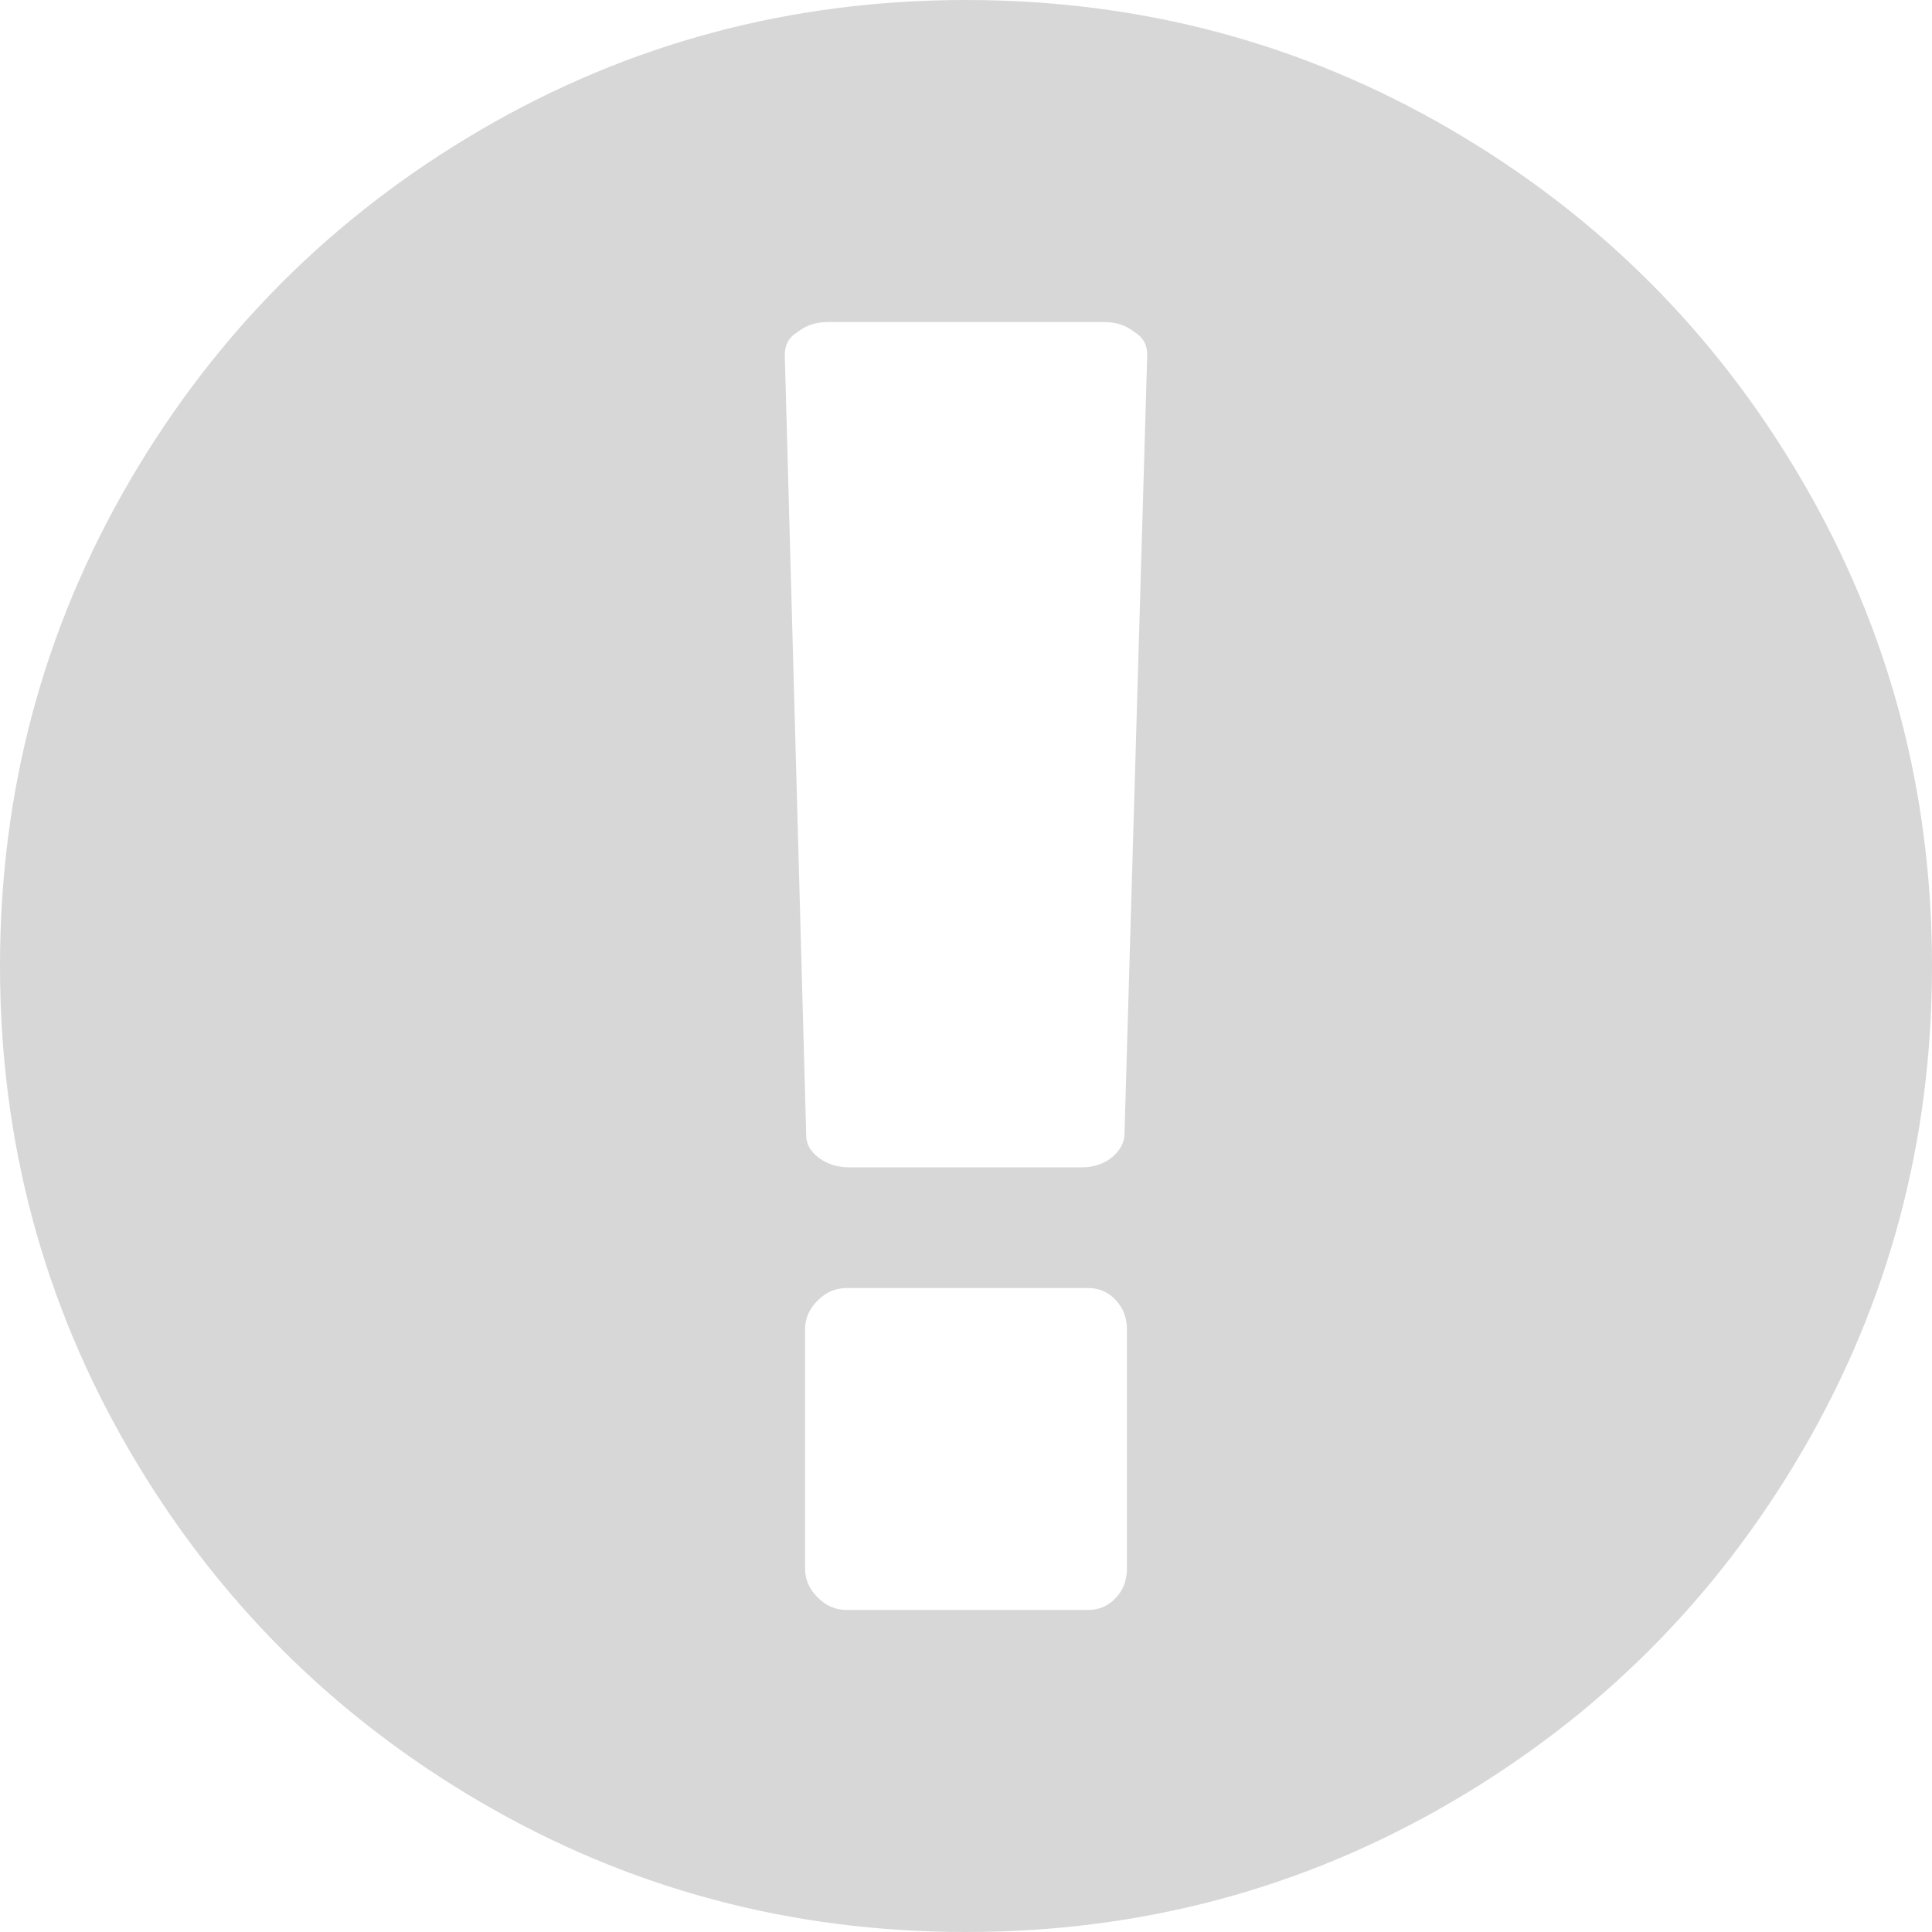 ﻿<?xml version="1.0" encoding="utf-8"?>
<svg version="1.1" xmlns:xlink="http://www.w3.org/1999/xlink" width="10px" height="10px" xmlns="http://www.w3.org/2000/svg">
  <g transform="matrix(1 0 0 1 -45 -164 )">
    <path d="M 2.49 0.671  C 3.256 0.224  4.093 0  5 0  C 5.907 0  6.744 0.224  7.51 0.671  C 8.276 1.118  8.882 1.724  9.329 2.49  C 9.776 3.256  10 4.093  10 5  C 10 5.907  9.776 6.744  9.329 7.51  C 8.882 8.276  8.276 8.882  7.51 9.329  C 6.744 9.776  5.907 10  5 10  C 4.093 10  3.256 9.776  2.49 9.329  C 1.724 8.882  1.118 8.276  0.671 7.51  C 0.224 6.744  0 5.907  0 5  C 0 4.093  0.224 3.256  0.671 2.49  C 1.118 1.724  1.724 1.118  2.49 0.671  Z M 5.775 8.271  C 5.814 8.23  5.833 8.179  5.833 8.118  L 5.833 6.882  C 5.833 6.821  5.814 6.77  5.775 6.729  C 5.736 6.687  5.688 6.667  5.632 6.667  L 4.382 6.667  C 4.325 6.667  4.275 6.688  4.232 6.732  C 4.188 6.775  4.167 6.825  4.167 6.882  L 4.167 8.118  C 4.167 8.175  4.188 8.225  4.232 8.268  C 4.275 8.312  4.325 8.333  4.382 8.333  L 5.632 8.333  C 5.688 8.333  5.736 8.313  5.775 8.271  Z M 5.752 5.993  C 5.793 5.96  5.816 5.922  5.82 5.879  L 5.938 1.836  C 5.938 1.784  5.916 1.745  5.872 1.719  C 5.829 1.684  5.777 1.667  5.716 1.667  L 4.284 1.667  C 4.223 1.667  4.171 1.684  4.128 1.719  C 4.084 1.745  4.062 1.784  4.062 1.836  L 4.173 5.879  C 4.173 5.922  4.195 5.96  4.238 5.993  C 4.282 6.025  4.334 6.042  4.395 6.042  L 5.599 6.042  C 5.66 6.042  5.711 6.025  5.752 5.993  Z " fill-rule="nonzero" fill="#d7d7d7" stroke="none" transform="matrix(1 0 0 1 45 164 )" />
  </g>
</svg>